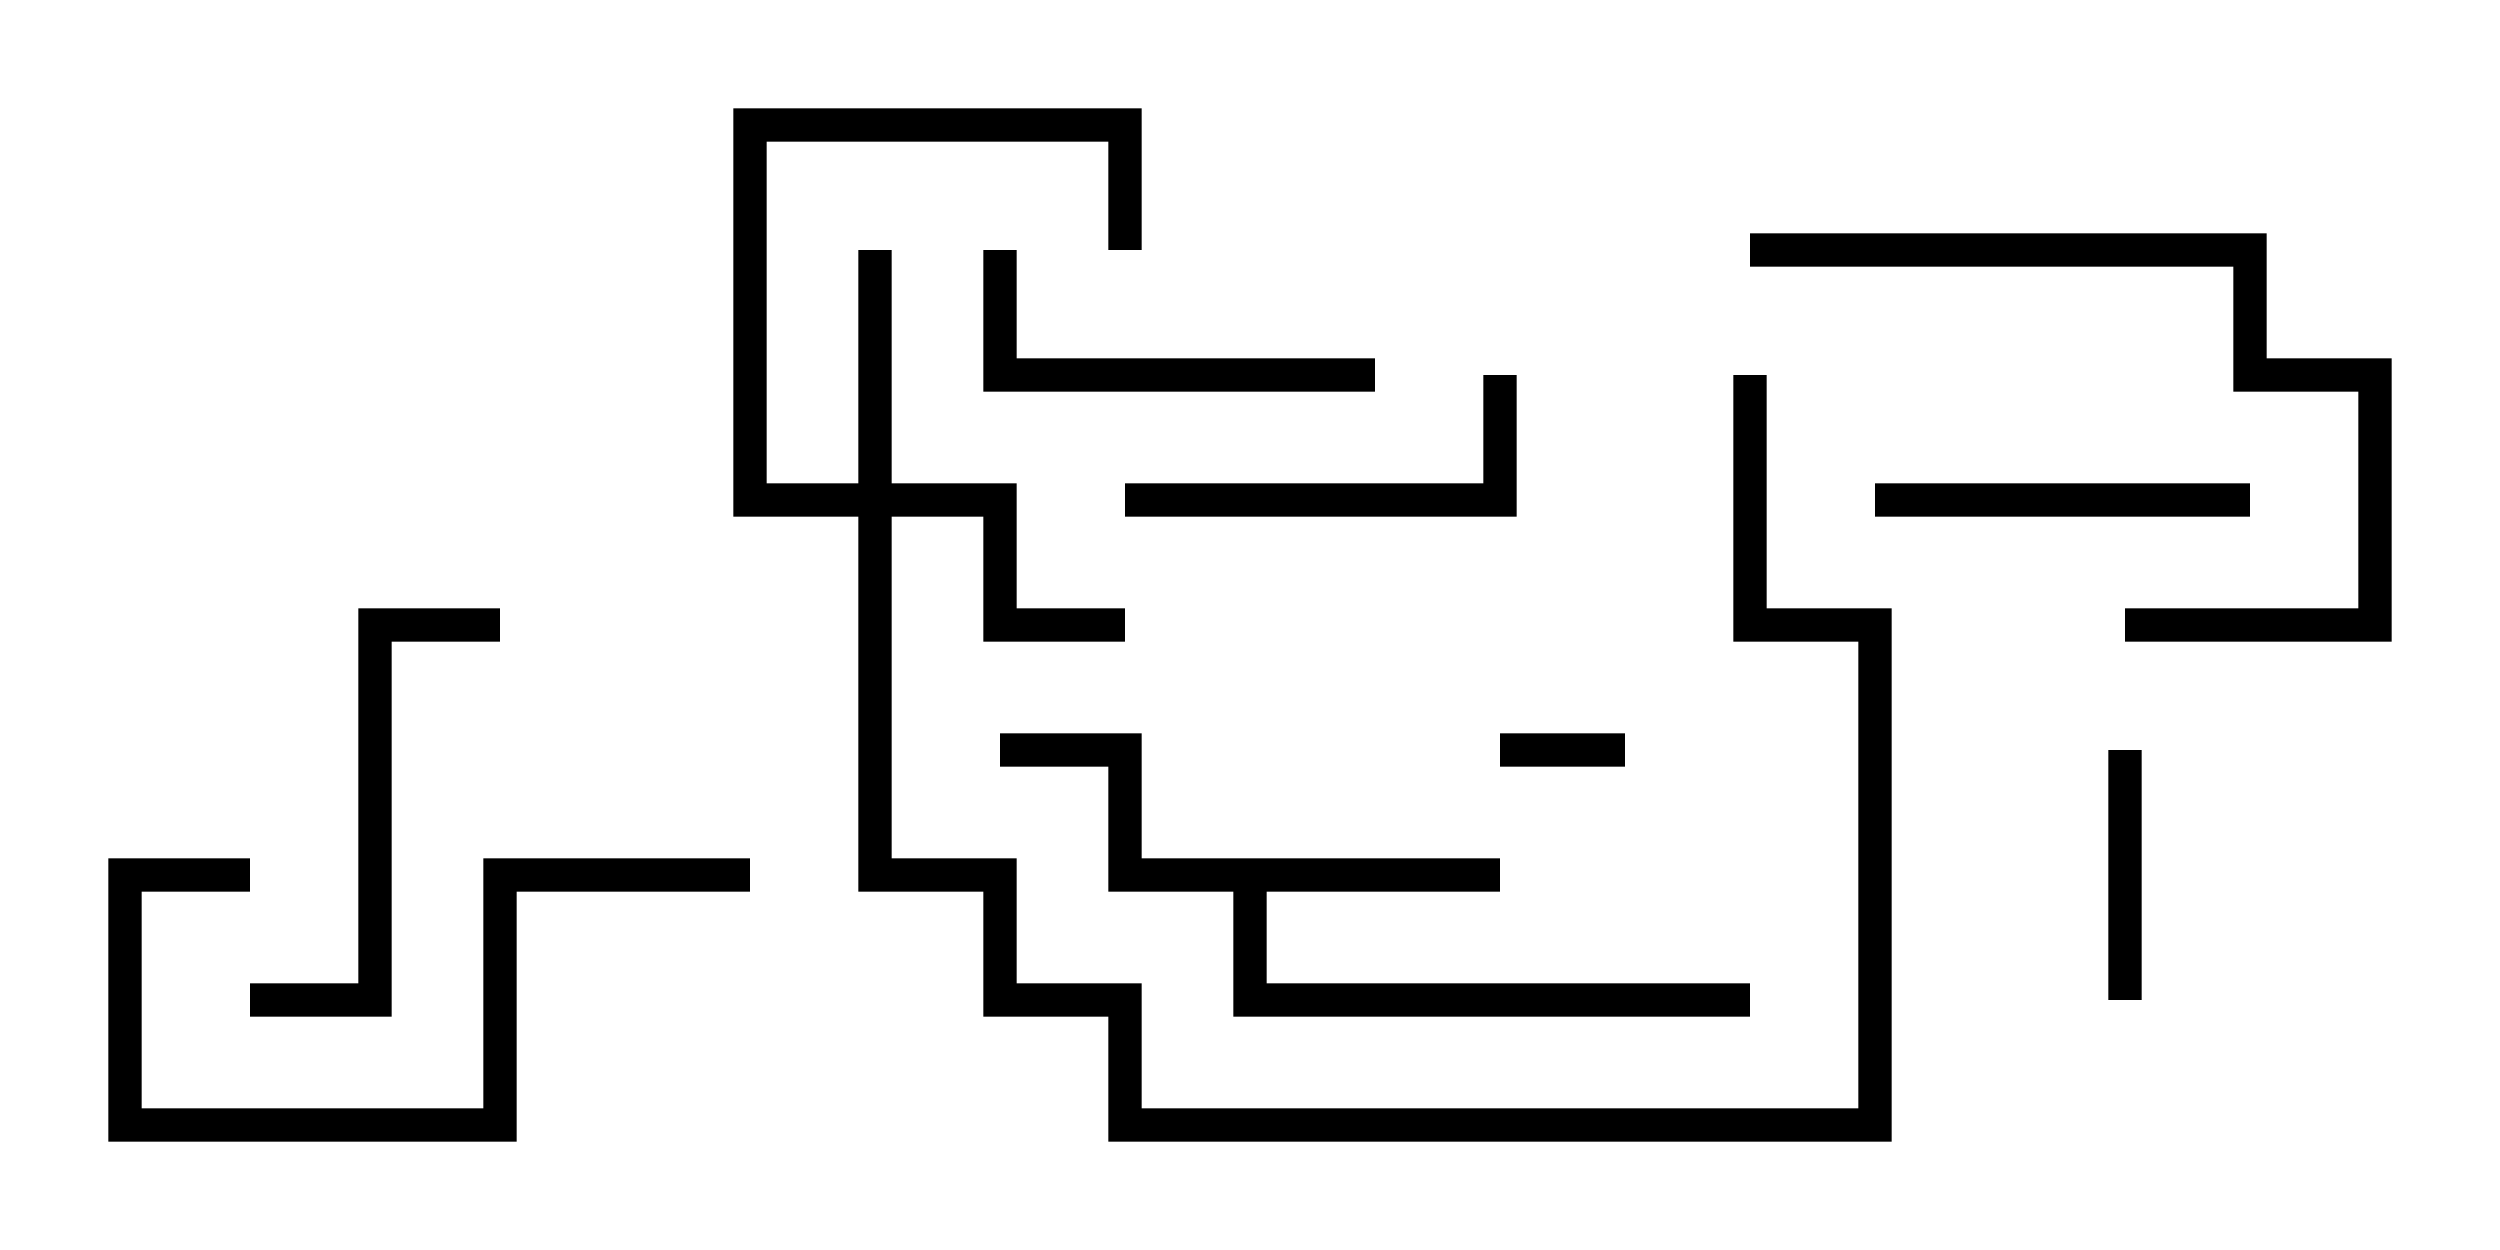 <svg version="1.1" width="30" height="15" xmlns="http://www.w3.org/2000/svg"><path d="M18,10.3L18,10.7L15.2,10.7L15.2,11.8L21,11.8L21,12.2L14.8,12.2L14.8,10.7L13.3,10.7L13.3,9.2L12,9.2L12,8.8L13.7,8.8L13.7,10.3z" stroke="none"/><path d="M10.3,5.8L10.3,3L10.7,3L10.7,5.8L12.2,5.8L12.2,7.3L13.5,7.3L13.5,7.7L11.8,7.7L11.8,6.2L10.7,6.2L10.7,10.3L12.2,10.3L12.2,11.8L13.7,11.8L13.7,13.3L22.3,13.3L22.3,7.7L20.8,7.7L20.8,4.5L21.2,4.5L21.2,7.3L22.7,7.3L22.7,13.7L13.3,13.7L13.3,12.2L11.8,12.2L11.8,10.7L10.3,10.7L10.3,6.2L8.8,6.2L8.8,1.3L13.7,1.3L13.7,3L13.3,3L13.3,1.7L9.2,1.7L9.2,5.8z" stroke="none"/><path d="M19.5,8.8L19.5,9.2L18,9.2L18,8.8z" stroke="none"/><path d="M25.7,12L25.3,12L25.3,9L25.7,9z" stroke="none"/><path d="M27,5.8L27,6.2L22.5,6.2L22.5,5.8z" stroke="none"/><path d="M16.5,4.3L16.5,4.7L11.8,4.7L11.8,3L12.2,3L12.2,4.3z" stroke="none"/><path d="M13.5,6.2L13.5,5.8L17.8,5.8L17.8,4.5L18.2,4.5L18.2,6.2z" stroke="none"/><path d="M3,12.2L3,11.8L4.3,11.8L4.3,7.3L6,7.3L6,7.7L4.7,7.7L4.7,12.2z" stroke="none"/><path d="M9,10.3L9,10.7L6.2,10.7L6.2,13.7L1.3,13.7L1.3,10.3L3,10.3L3,10.7L1.7,10.7L1.7,13.3L5.8,13.3L5.8,10.3z" stroke="none"/><path d="M21,3.2L21,2.8L27.2,2.8L27.2,4.3L28.7,4.3L28.7,7.7L25.5,7.7L25.5,7.3L28.3,7.3L28.3,4.7L26.8,4.7L26.8,3.2z" stroke="none"/></svg>